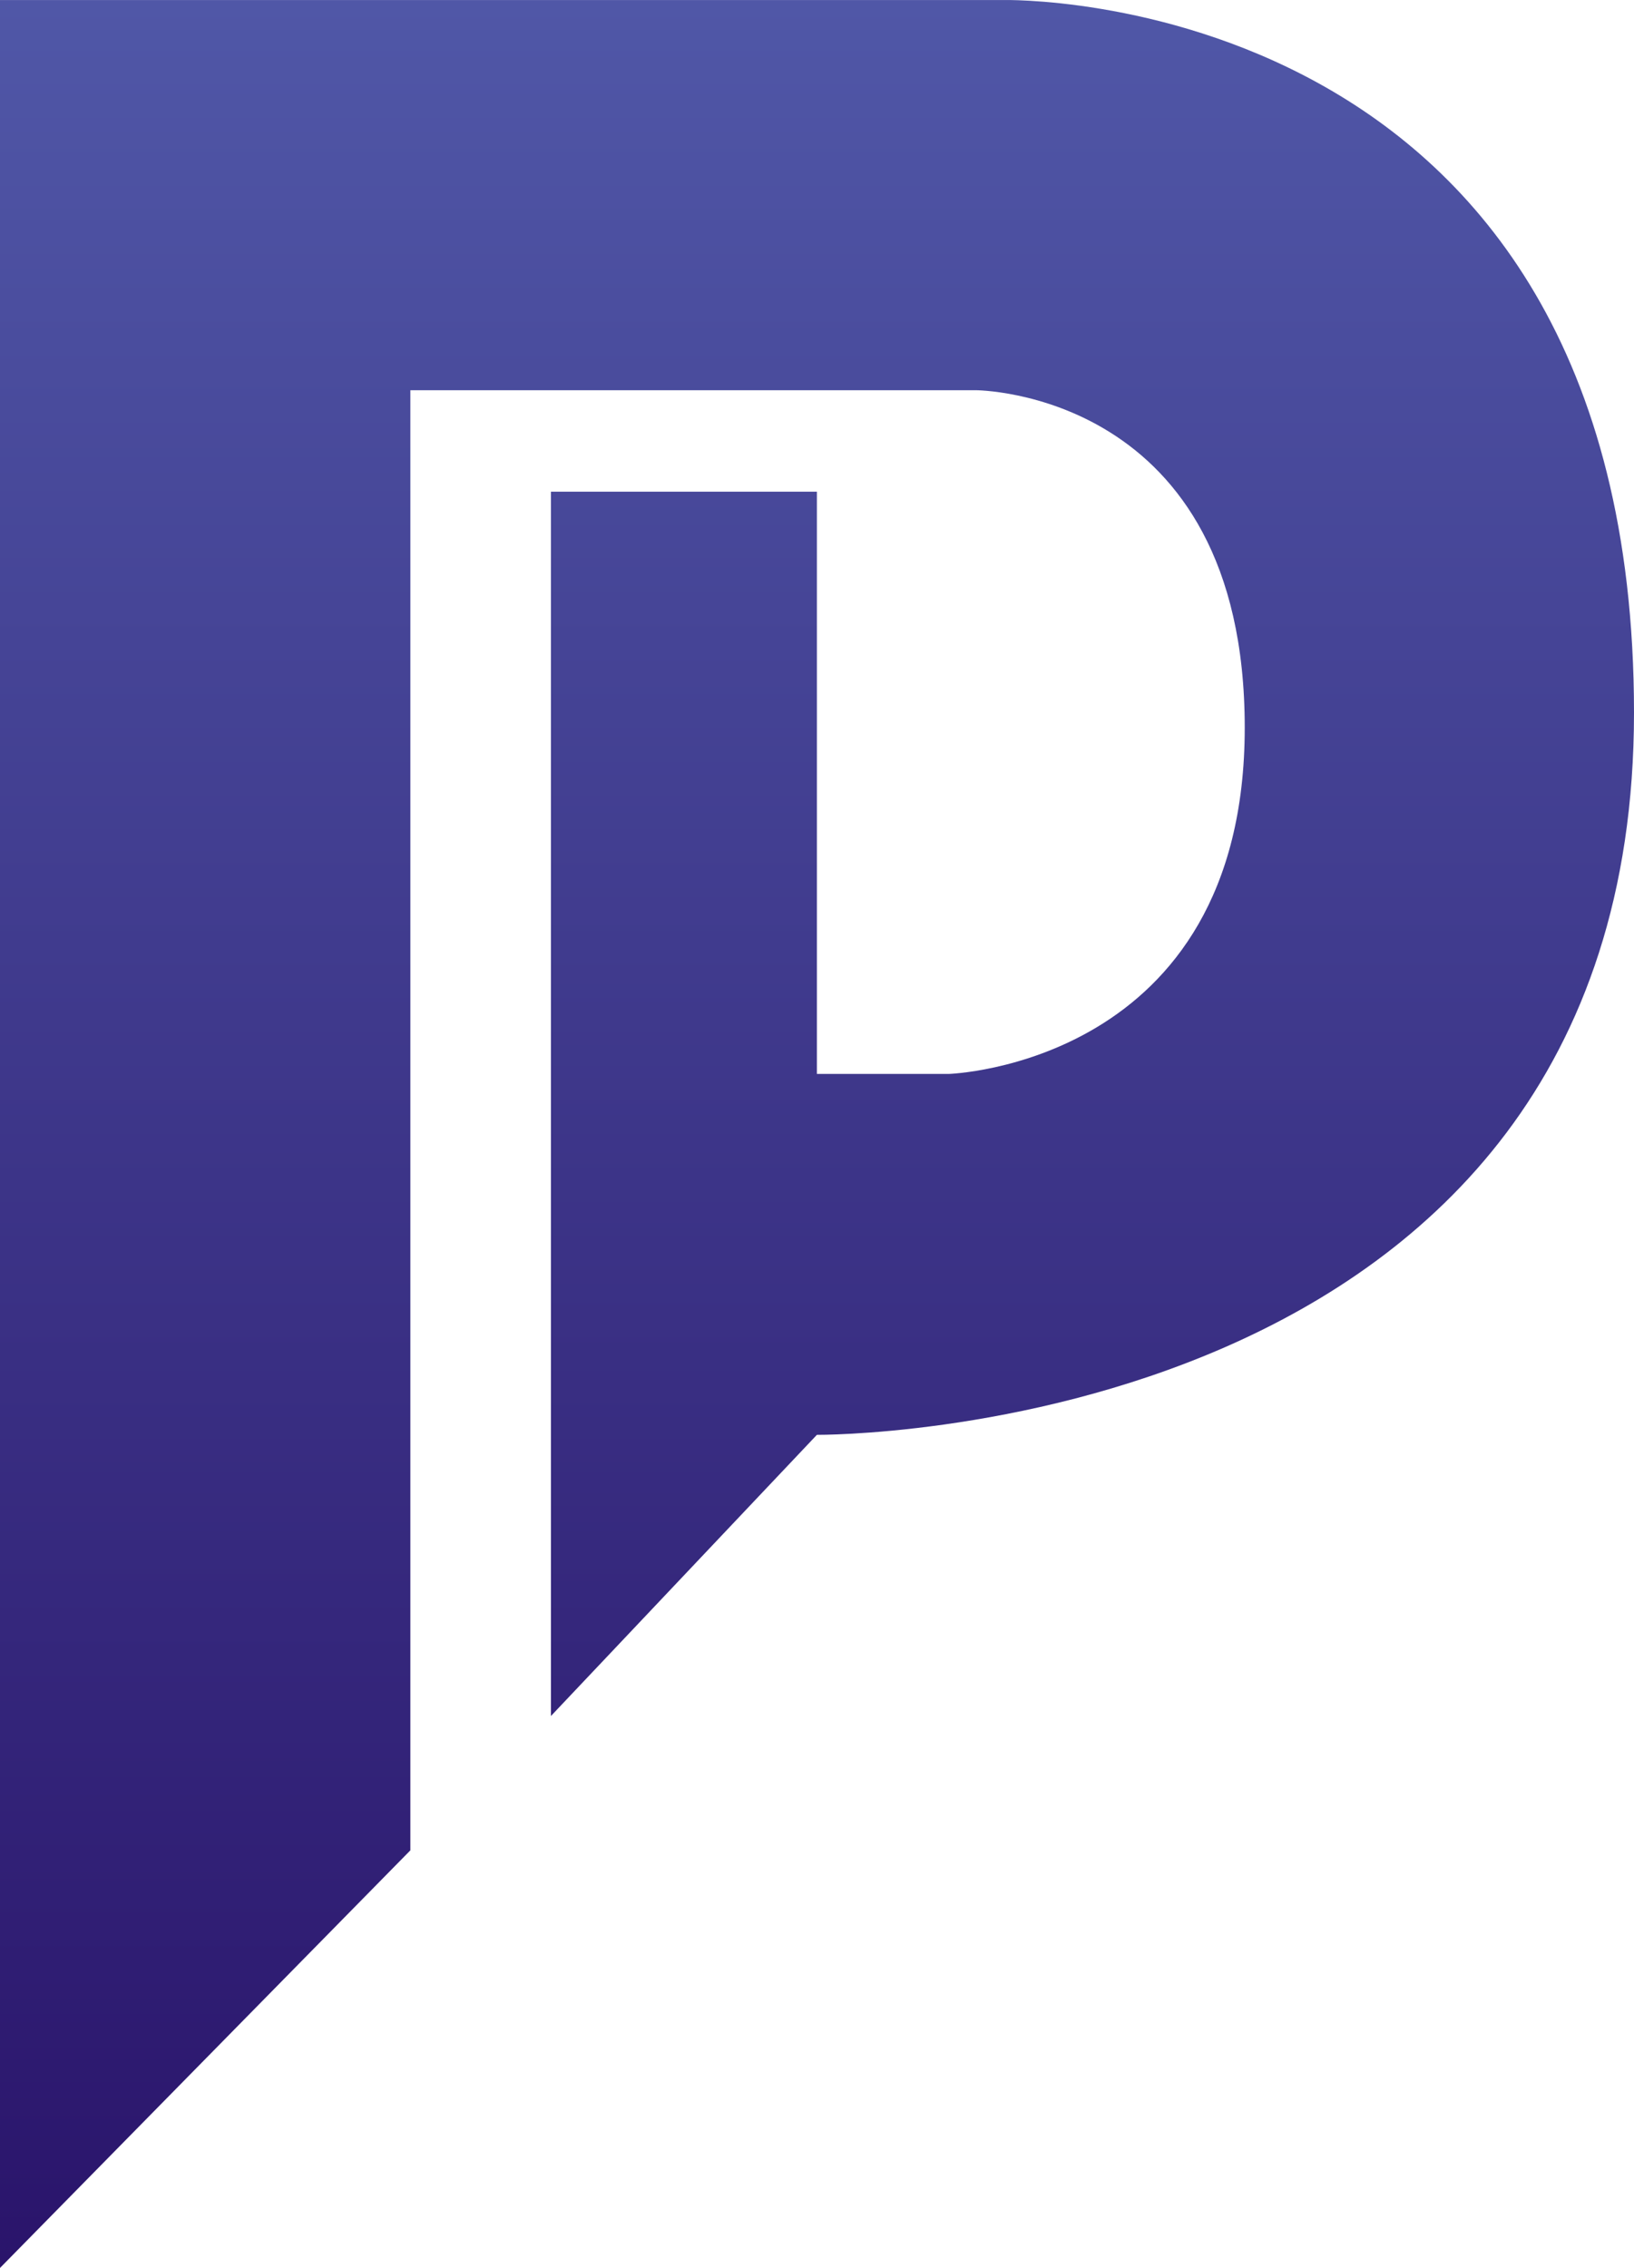 <svg width="338" height="469" viewBox="0 0 338 469" fill="none" xmlns="http://www.w3.org/2000/svg">
<path d="M0 469V0.006H207.379C207.379 0.006 338 -3.296 338 147.38C338 298.056 168.976 296.716 168.976 296.716L113.961 354.862V101.677H168.976V222.084H196.232C196.232 222.084 257.479 220.242 257.479 150.467C257.479 80.692 201.793 80.692 201.793 80.692H84.883V382.643L0 469Z" fill="url(#paint0_linear_188_641)"/>
<defs>
<linearGradient id="paint0_linear_188_641" x1="169" y1="0" x2="169" y2="469" gradientUnits="userSpaceOnUse">
<stop stop-color="#5057A7"/>
<stop offset="1" stop-color="#2A146B"/>
</linearGradient>
</defs>
</svg>
